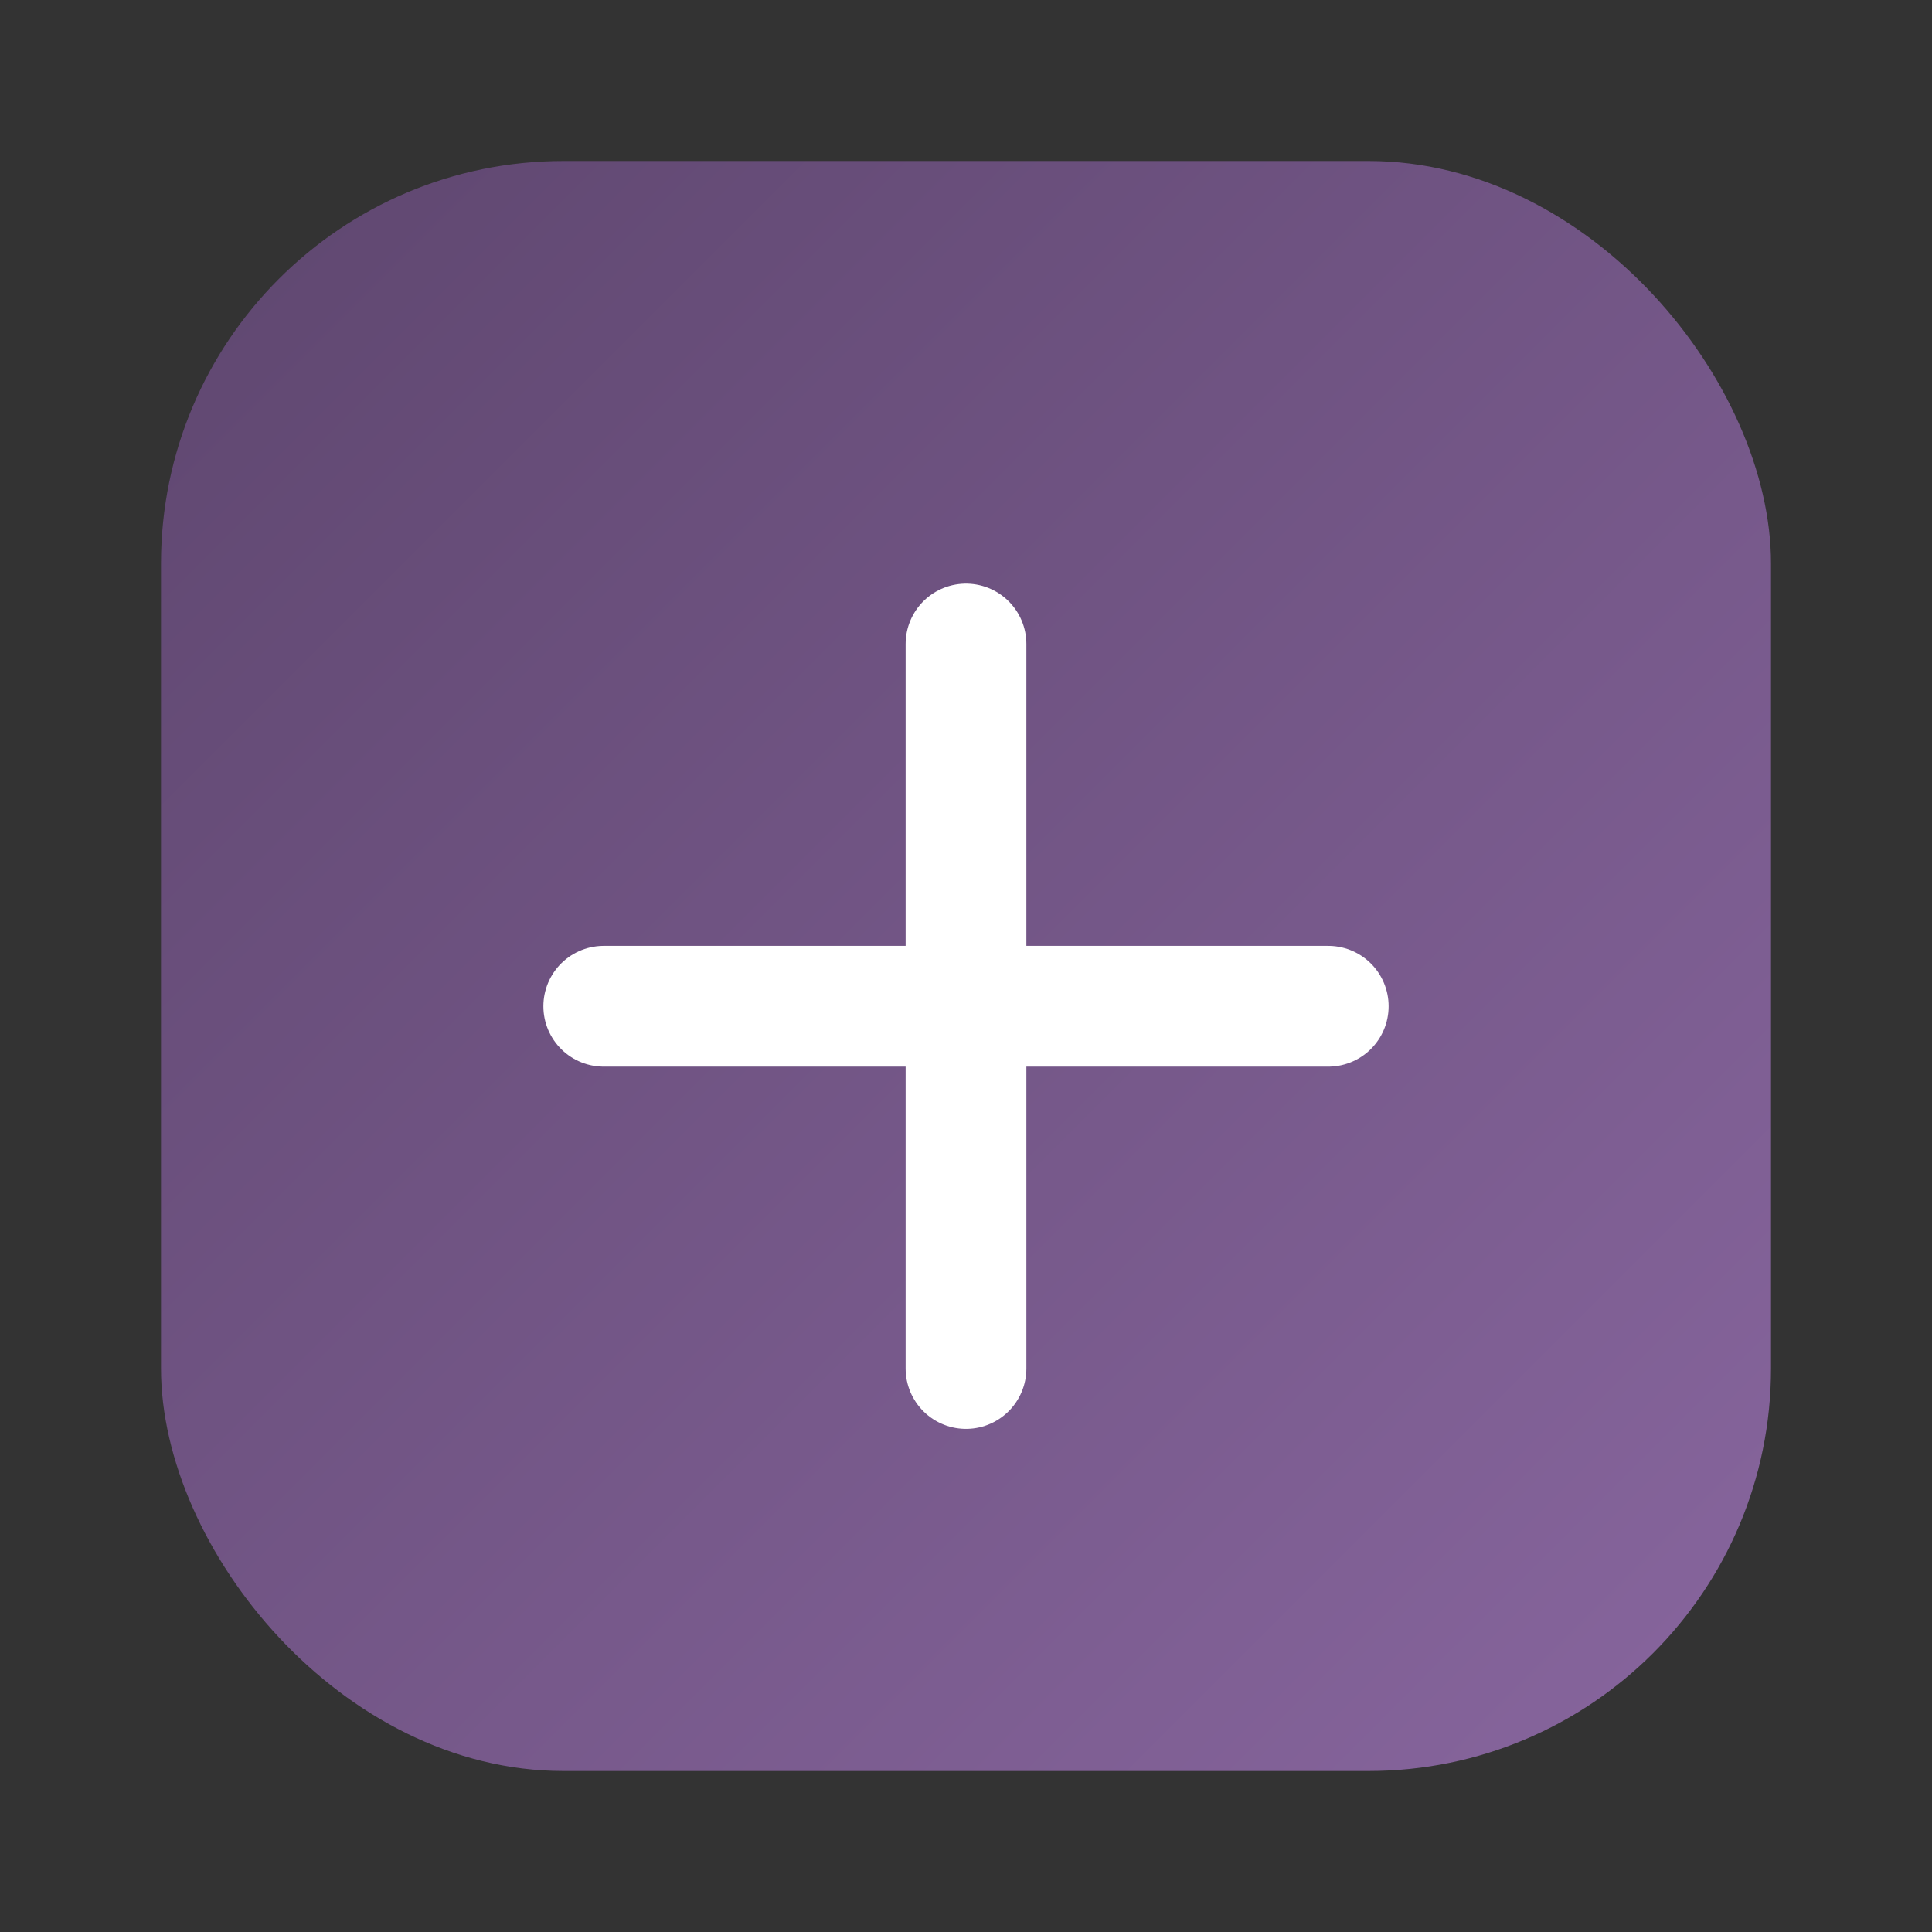 <svg xmlns="http://www.w3.org/2000/svg" width="96" height="96" viewBox="0 0 96 96" fill="none">
  <rect x="0" y="0" width="96" height="96" fill="#333333" stroke="none"/>
  <defs>
    <linearGradient id="g1" x1="0" y1="0" x2="96" y2="96" gradientUnits="userSpaceOnUse">
      <stop stop-color="#5A436A"/>
      <stop offset="1" stop-color="#8C69A3"/>
    </linearGradient>
  </defs>
  <rect x="8" y="8" width="80" height="80" rx="20" fill="url(#g1)"/>
  <path d="M30 50h36M48 32v36" stroke="#FFFFFF" stroke-width="6" stroke-linecap="round"/>
</svg>

